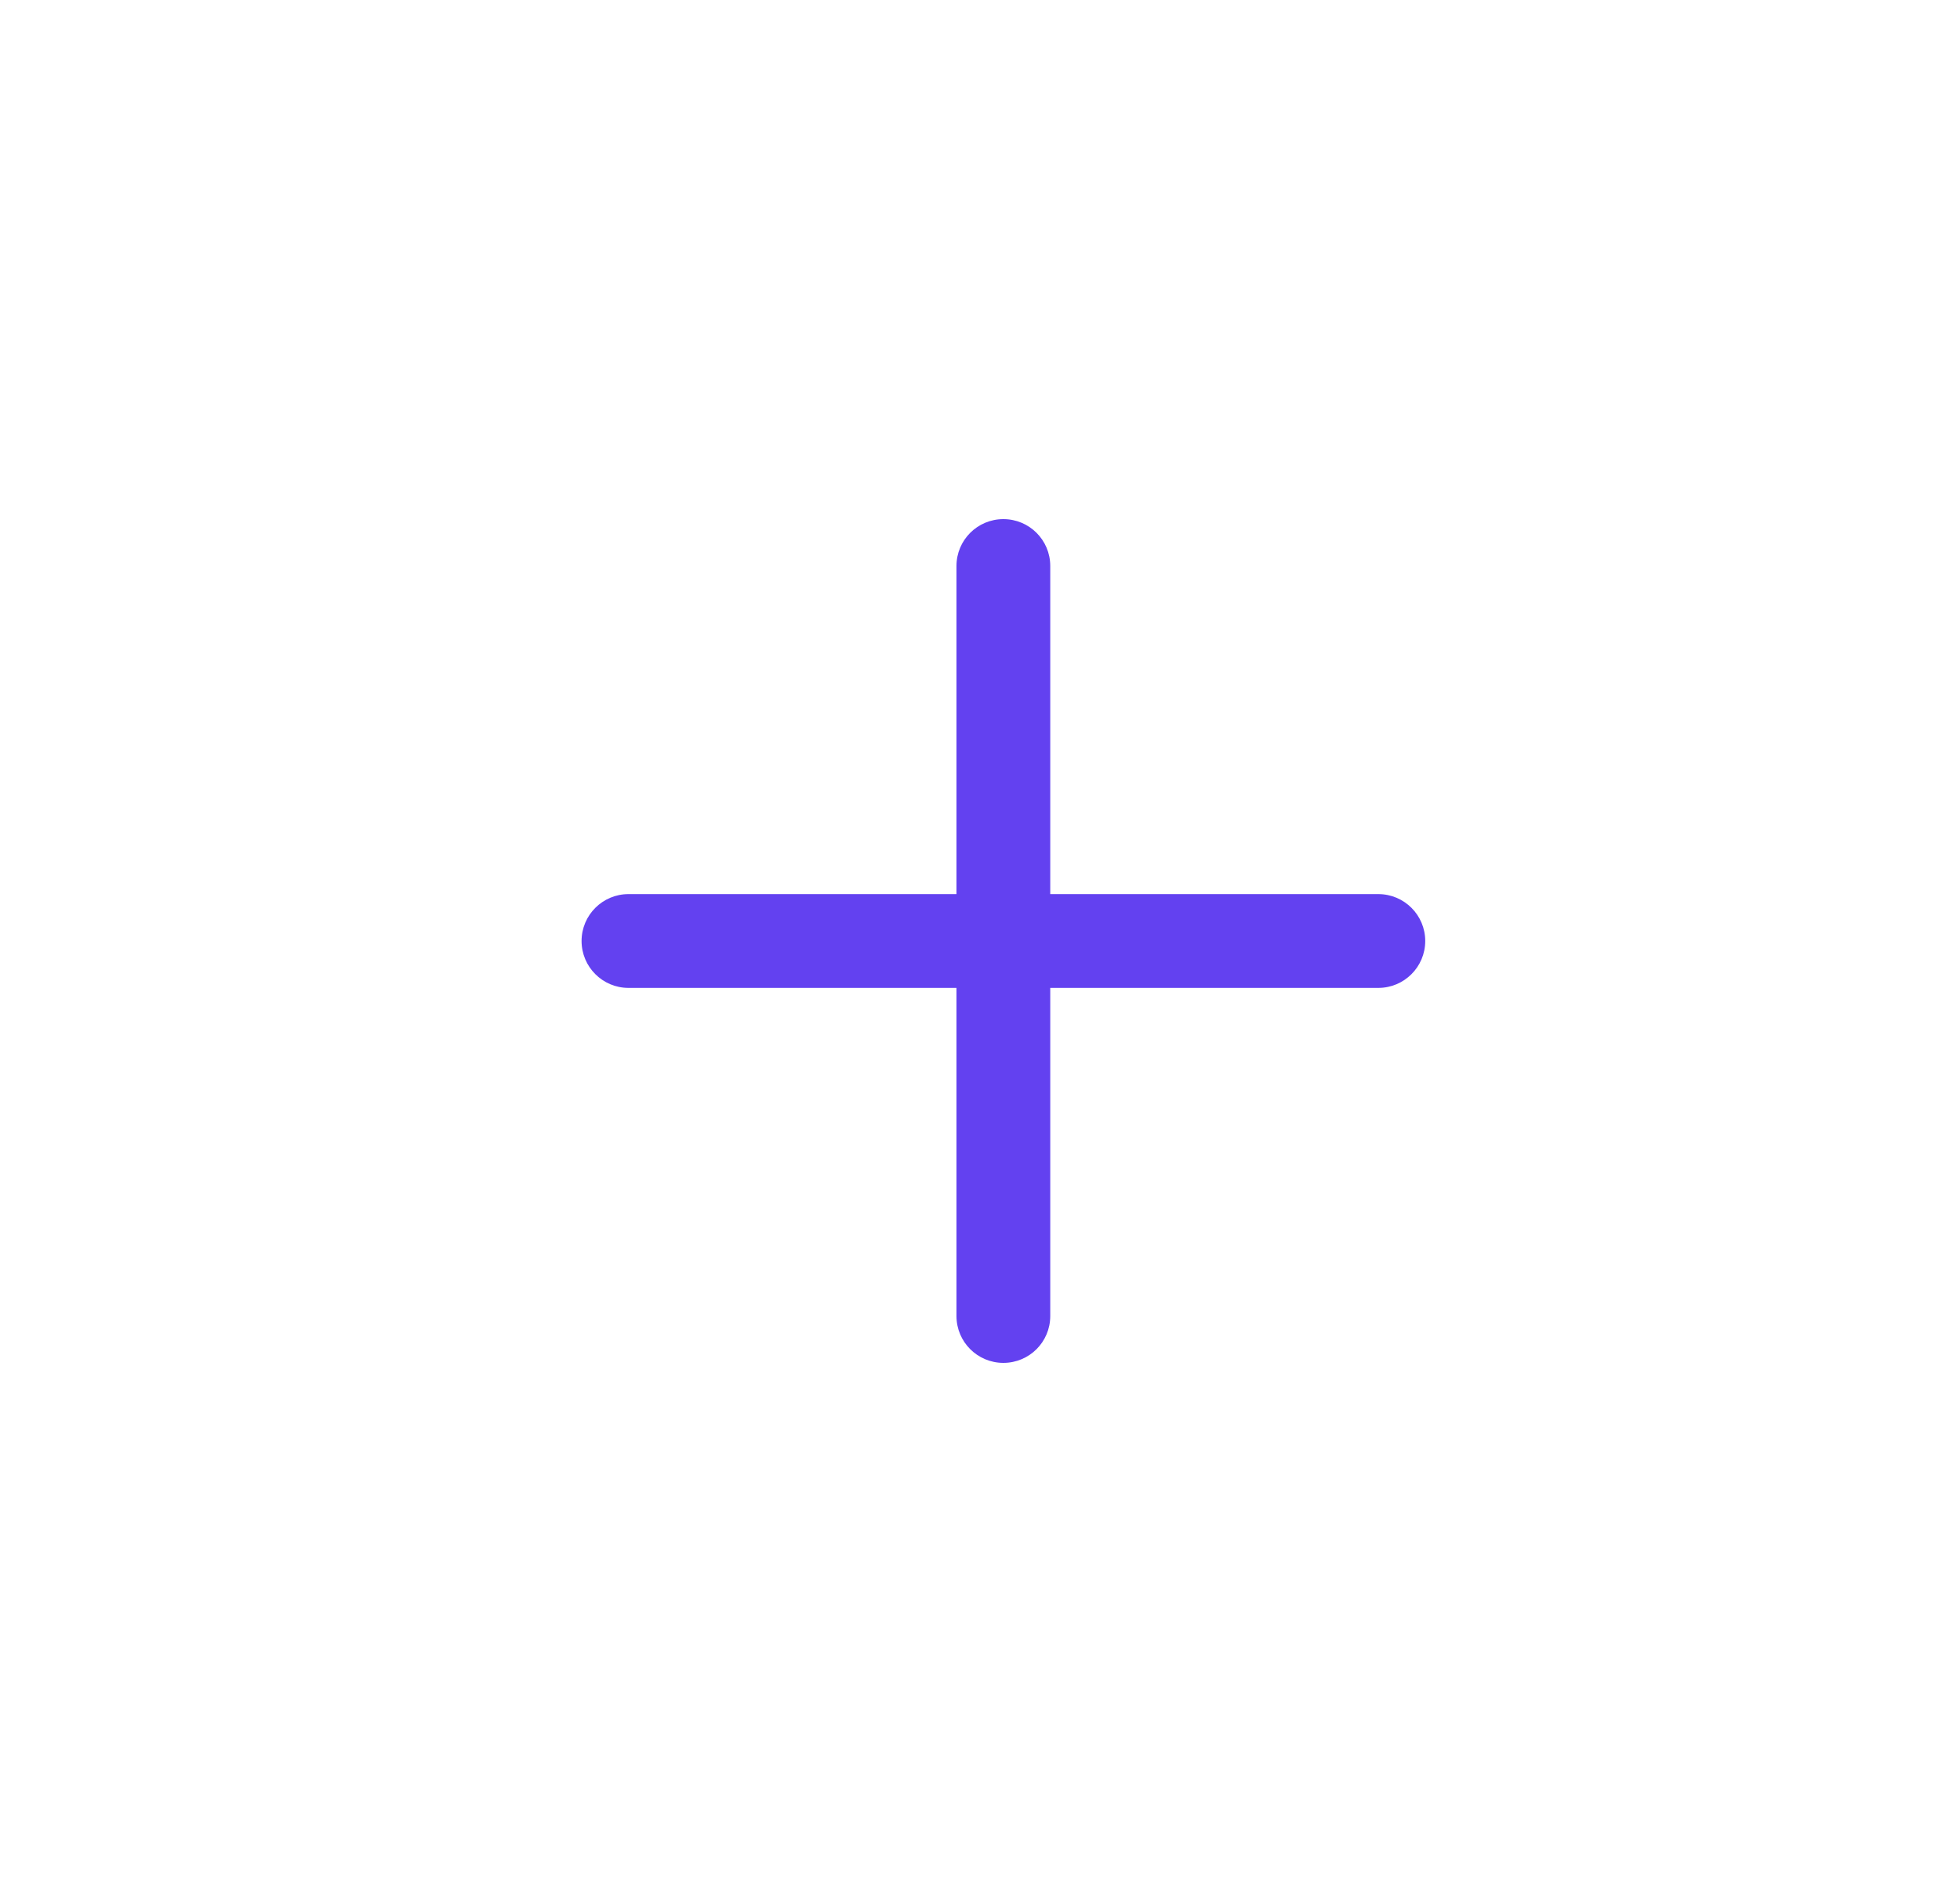 <svg width="25" height="24" viewBox="0 0 25 24" fill="none" xmlns="http://www.w3.org/2000/svg">
<path fill-rule="evenodd" clip-rule="evenodd" d="M13.396 7.217C13.396 6.887 13.129 6.62 12.798 6.62C12.468 6.62 12.2 6.887 12.2 7.217V11.402H8.016C7.686 11.402 7.418 11.67 7.418 12C7.418 12.33 7.686 12.598 8.016 12.598H12.2V16.783C12.2 17.113 12.468 17.38 12.798 17.38C13.129 17.38 13.396 17.113 13.396 16.783V12.598H17.581C17.911 12.598 18.179 12.33 18.179 12C18.179 11.67 17.911 11.402 17.581 11.402H13.396V7.217Z" fill="#6341F0"/>
</svg>
